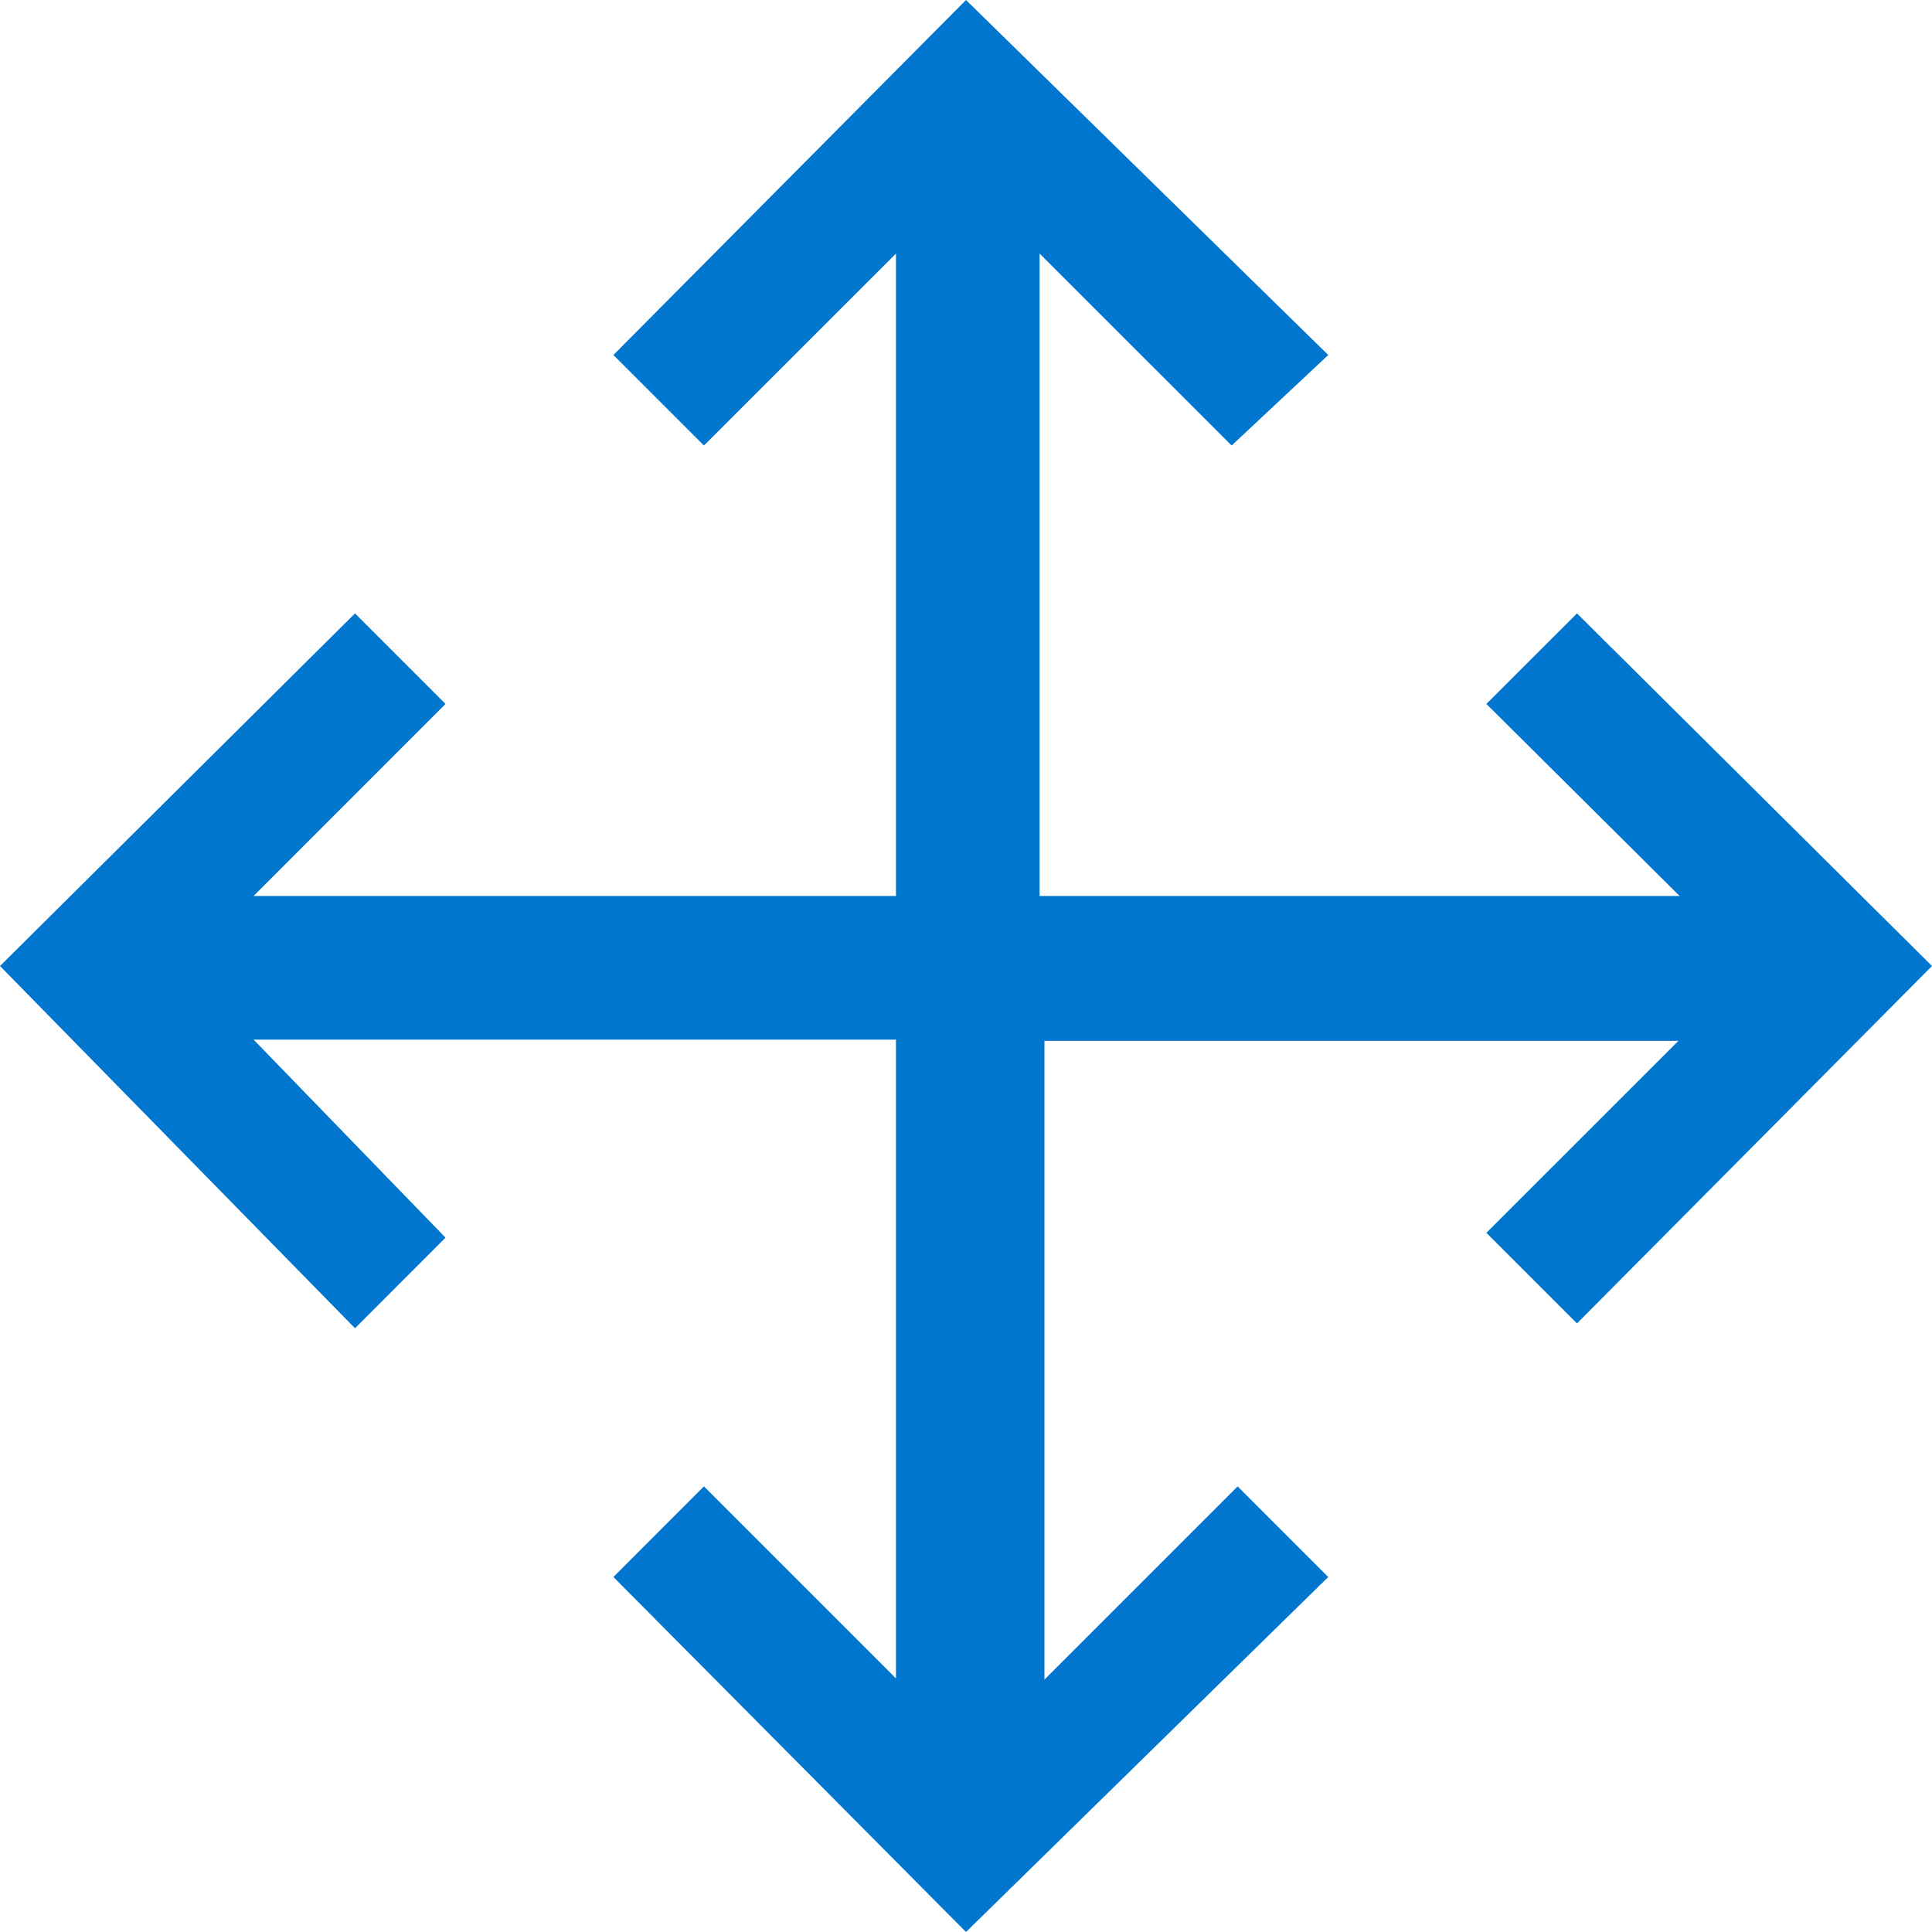 <svg width="20" height="20" viewBox="0 0 20 20" fill="none" xmlns="http://www.w3.org/2000/svg">
<path d="M16.325 6.35L15.387 7.287L17.387 9.275H10.762V2.625L12.75 4.612L13.75 3.675L10 0L6.35 3.675L7.287 4.612L9.275 2.625V9.275H2.625L4.612 7.287L3.675 6.35L0 10L3.675 13.75L4.612 12.812L2.625 10.762H9.275V17.375L7.287 15.387L6.35 16.325L10 20L13.75 16.325L12.812 15.387L10.812 17.387V10.775H17.375L15.387 12.762L16.325 13.7L20 10L16.325 6.35Z" fill="#0076CE"/>
</svg>
